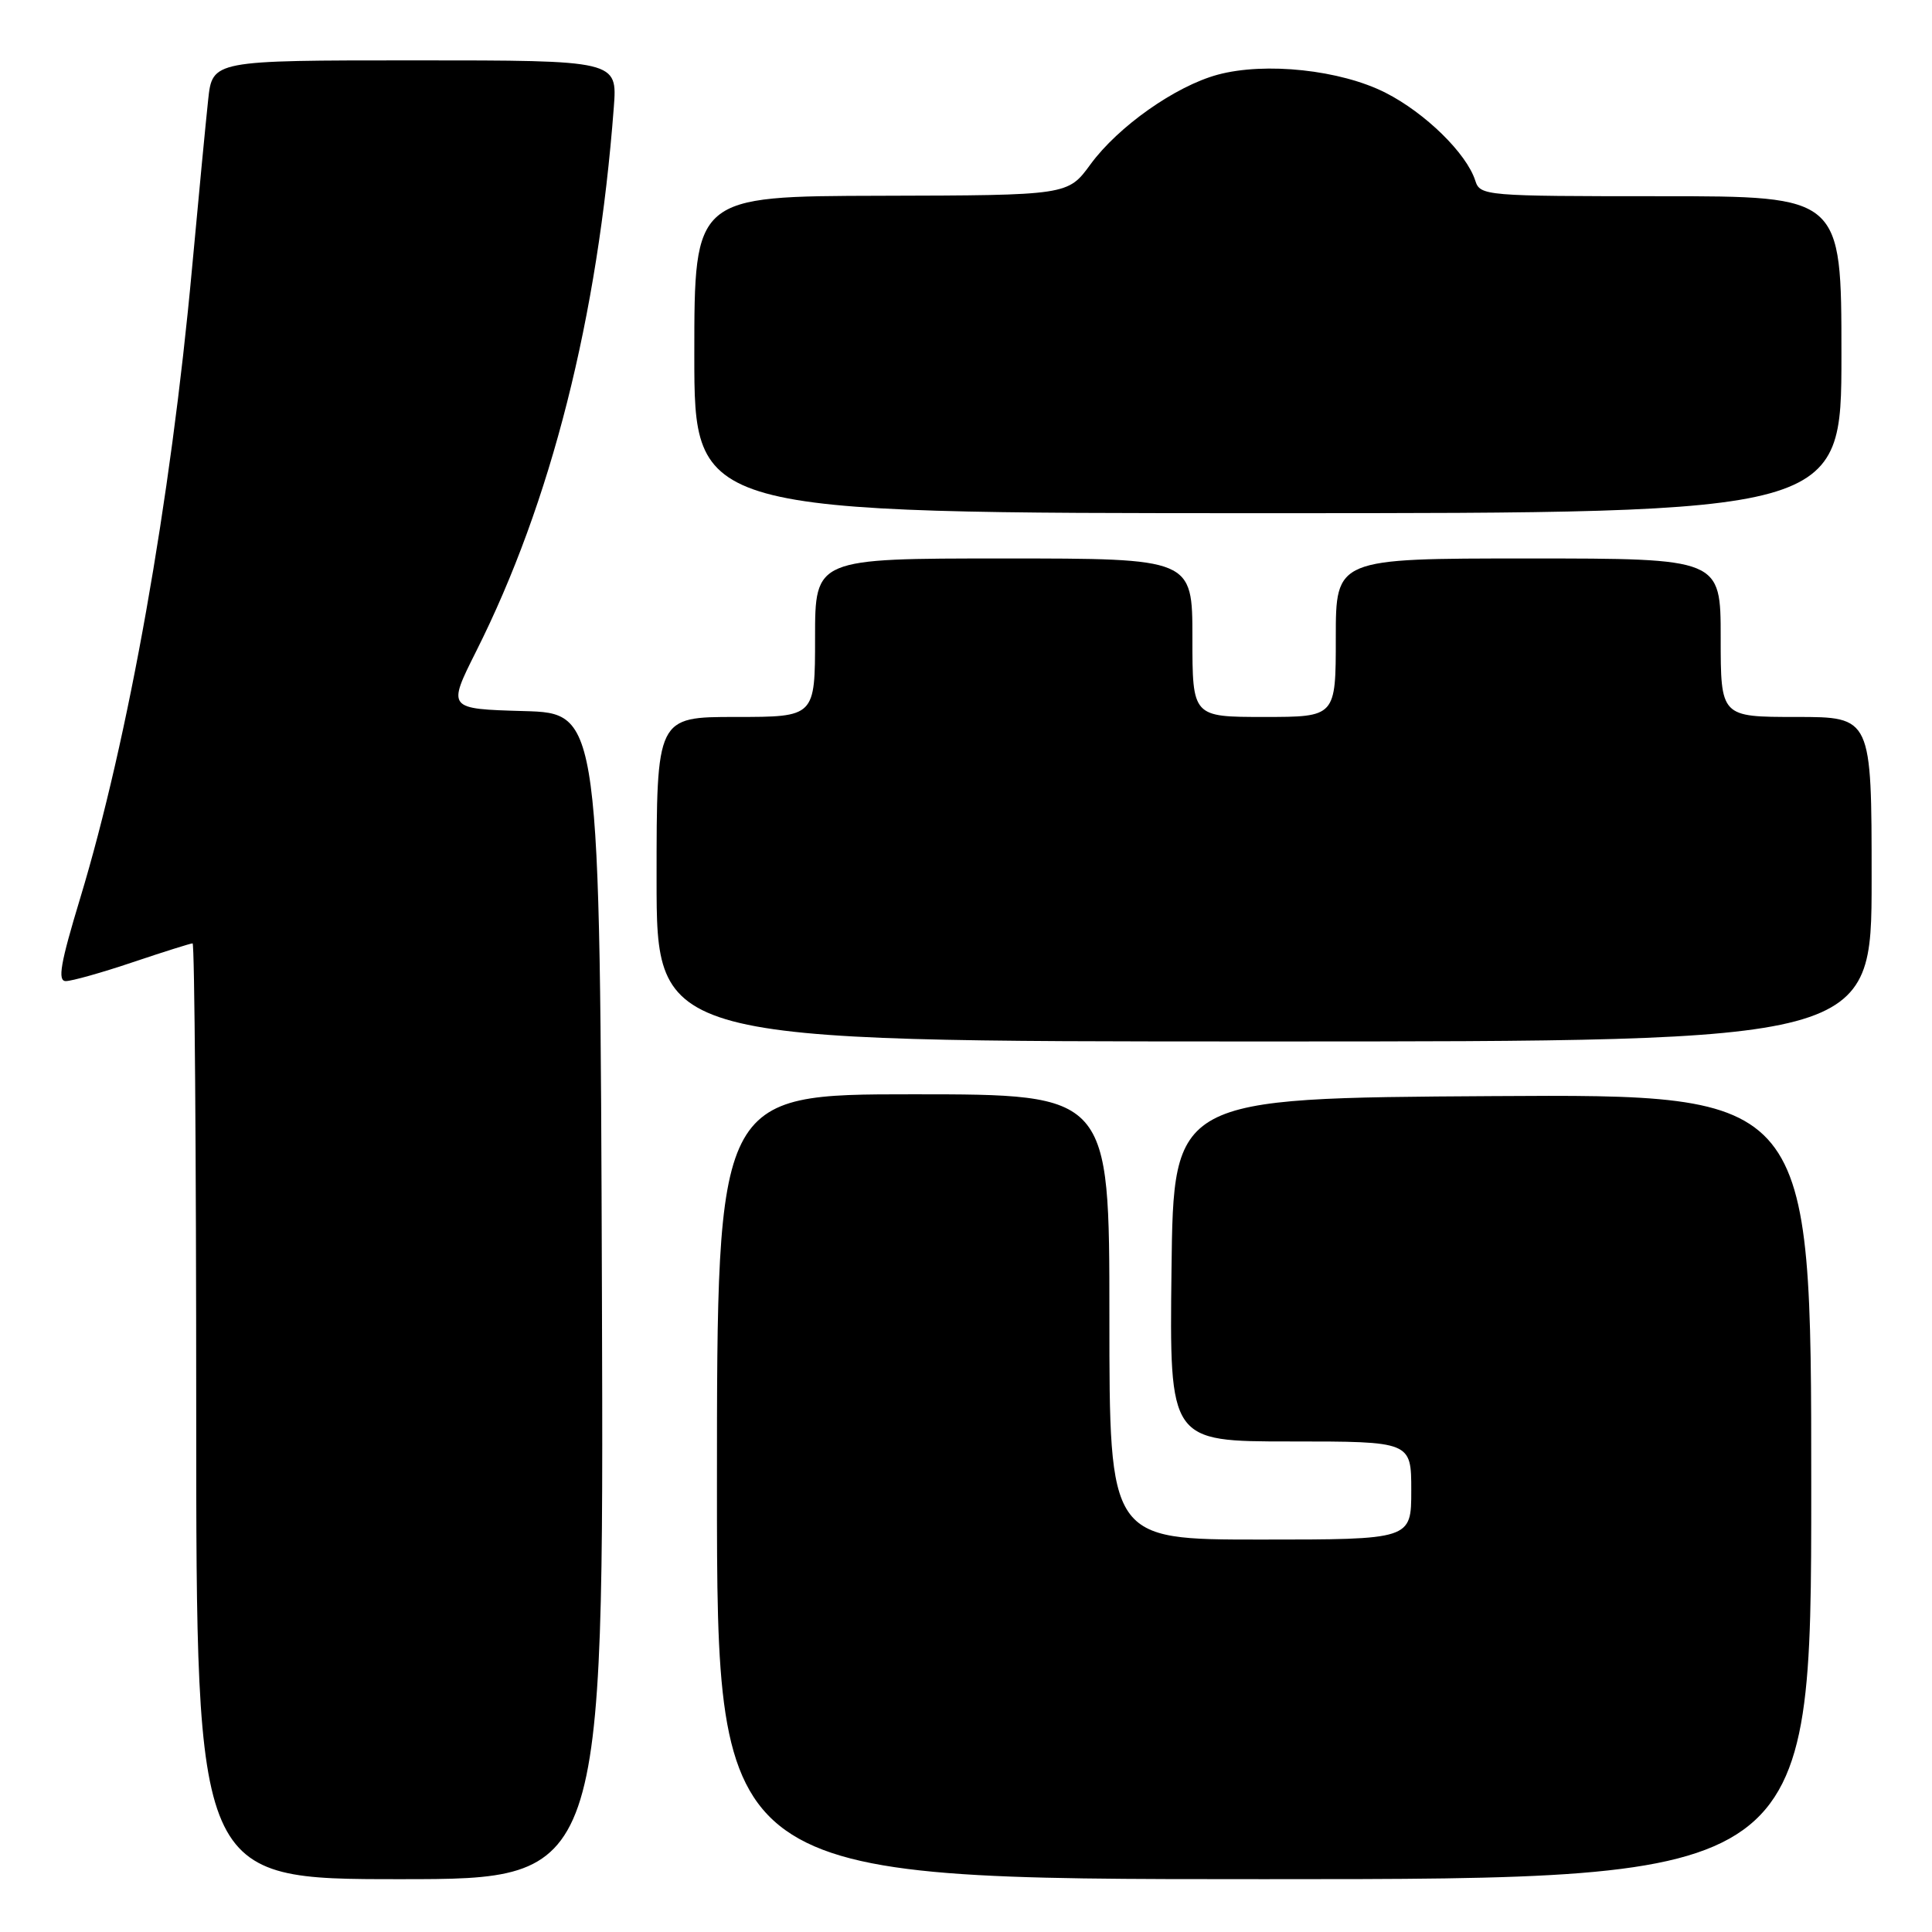 <?xml version="1.0" encoding="UTF-8" standalone="no"?>
<!DOCTYPE svg PUBLIC "-//W3C//DTD SVG 1.1//EN" "http://www.w3.org/Graphics/SVG/1.1/DTD/svg11.dtd" >
<svg xmlns="http://www.w3.org/2000/svg" xmlns:xlink="http://www.w3.org/1999/xlink" version="1.1" viewBox="0 0 256 256">
 <g >
 <path fill="currentColor"
d=" M 79.76 171.75 C 79.50 94.50 79.50 94.50 69.38 94.22 C 59.27 93.93 59.27 93.93 63.09 86.31 C 73.02 66.56 79.22 42.07 81.33 14.25 C 81.81 8.00 81.81 8.00 54.98 8.00 C 28.14 8.00 28.14 8.00 27.58 13.25 C 27.27 16.14 26.31 26.15 25.45 35.50 C 22.62 66.41 17.02 97.92 10.61 119.07 C 8.01 127.65 7.60 130.00 8.72 130.00 C 9.51 130.00 13.50 128.88 17.59 127.50 C 21.69 126.12 25.26 125.00 25.52 125.00 C 25.78 125.00 26.00 152.90 26.00 187.00 C 26.00 249.00 26.00 249.00 53.01 249.00 C 80.01 249.00 80.01 249.00 79.76 171.75 Z  M 240.00 196.99 C 240.00 144.98 240.00 144.98 197.75 145.24 C 155.50 145.50 155.50 145.50 155.23 168.25 C 154.96 191.00 154.96 191.00 170.98 191.00 C 187.00 191.00 187.00 191.00 187.00 197.50 C 187.00 204.00 187.00 204.00 167.00 204.00 C 147.00 204.00 147.00 204.00 147.00 174.50 C 147.00 145.00 147.00 145.00 121.00 145.00 C 95.00 145.00 95.00 145.00 95.00 197.00 C 95.00 249.00 95.00 249.00 167.50 249.00 C 240.00 249.00 240.00 249.00 240.00 196.99 Z  M 248.00 116.50 C 248.00 95.00 248.00 95.00 238.00 95.00 C 228.00 95.00 228.00 95.00 228.00 84.50 C 228.00 74.00 228.00 74.00 202.50 74.00 C 177.00 74.00 177.00 74.00 177.00 84.50 C 177.00 95.00 177.00 95.00 167.50 95.00 C 158.00 95.00 158.00 95.00 158.00 84.50 C 158.00 74.00 158.00 74.00 133.00 74.00 C 108.00 74.00 108.00 74.00 108.00 84.50 C 108.00 95.00 108.00 95.00 97.50 95.00 C 87.00 95.00 87.00 95.00 87.00 116.50 C 87.00 138.00 87.00 138.00 167.50 138.00 C 248.00 138.00 248.00 138.00 248.00 116.50 Z  M 244.00 47.00 C 244.00 26.00 244.00 26.00 220.07 26.00 C 196.76 26.00 196.12 25.95 195.48 23.93 C 194.33 20.33 188.85 14.96 183.59 12.29 C 177.63 9.26 167.66 8.19 161.34 9.90 C 155.74 11.42 148.17 16.76 144.50 21.77 C 141.50 25.88 141.50 25.88 116.75 25.94 C 92.00 26.00 92.00 26.00 92.00 47.00 C 92.00 68.00 92.00 68.00 168.00 68.00 C 244.00 68.00 244.00 68.00 244.00 47.00 Z "/>
</g>
</svg>